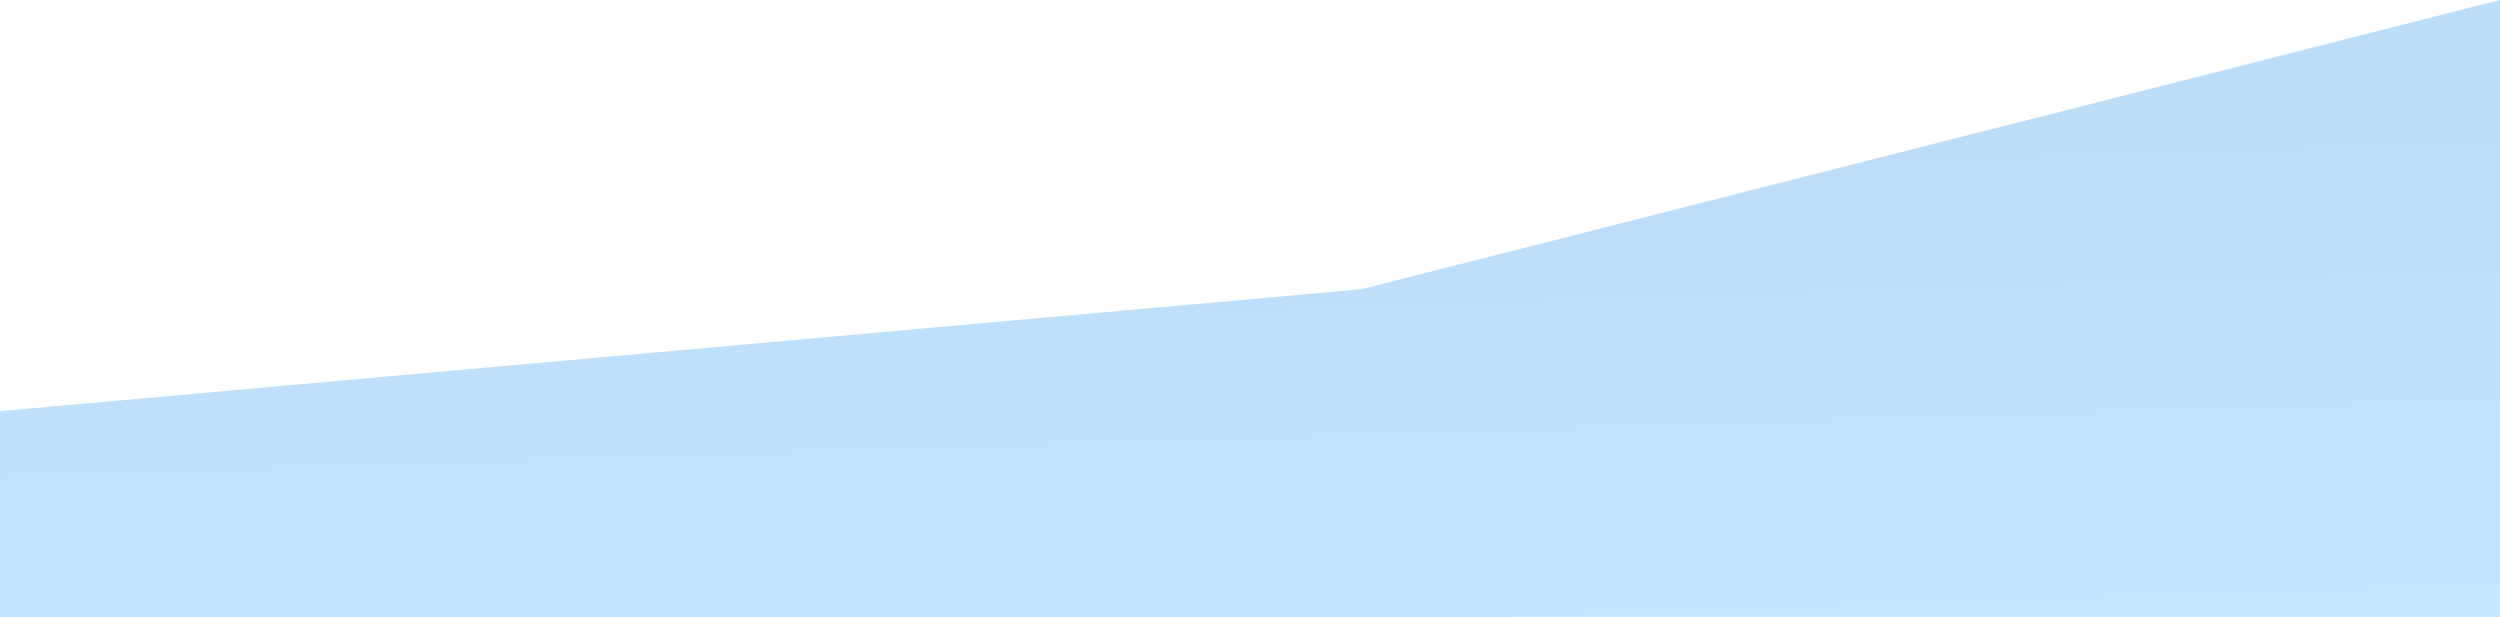 <svg xmlns="http://www.w3.org/2000/svg" xmlns:xlink="http://www.w3.org/1999/xlink" width="1159.712" height="286.291" viewBox="0 0 1159.712 286.291">
  <defs>
    <linearGradient id="linear-gradient" x1="0.899" y1="0.192" x2="1" y2="1" gradientUnits="objectBoundingBox">
      <stop offset="0" stop-color="#baddfa"/>
      <stop offset="1" stop-color="#c4e5ff"/>
    </linearGradient>
  </defs>
  <path id="Path_2725" data-name="Path 2725" d="M-8898-7671.04v95.575h1159.712v-286.291l-528.186,134.178Z" transform="translate(8898 7861.756)" fill="url(#linear-gradient)"/>
</svg>
